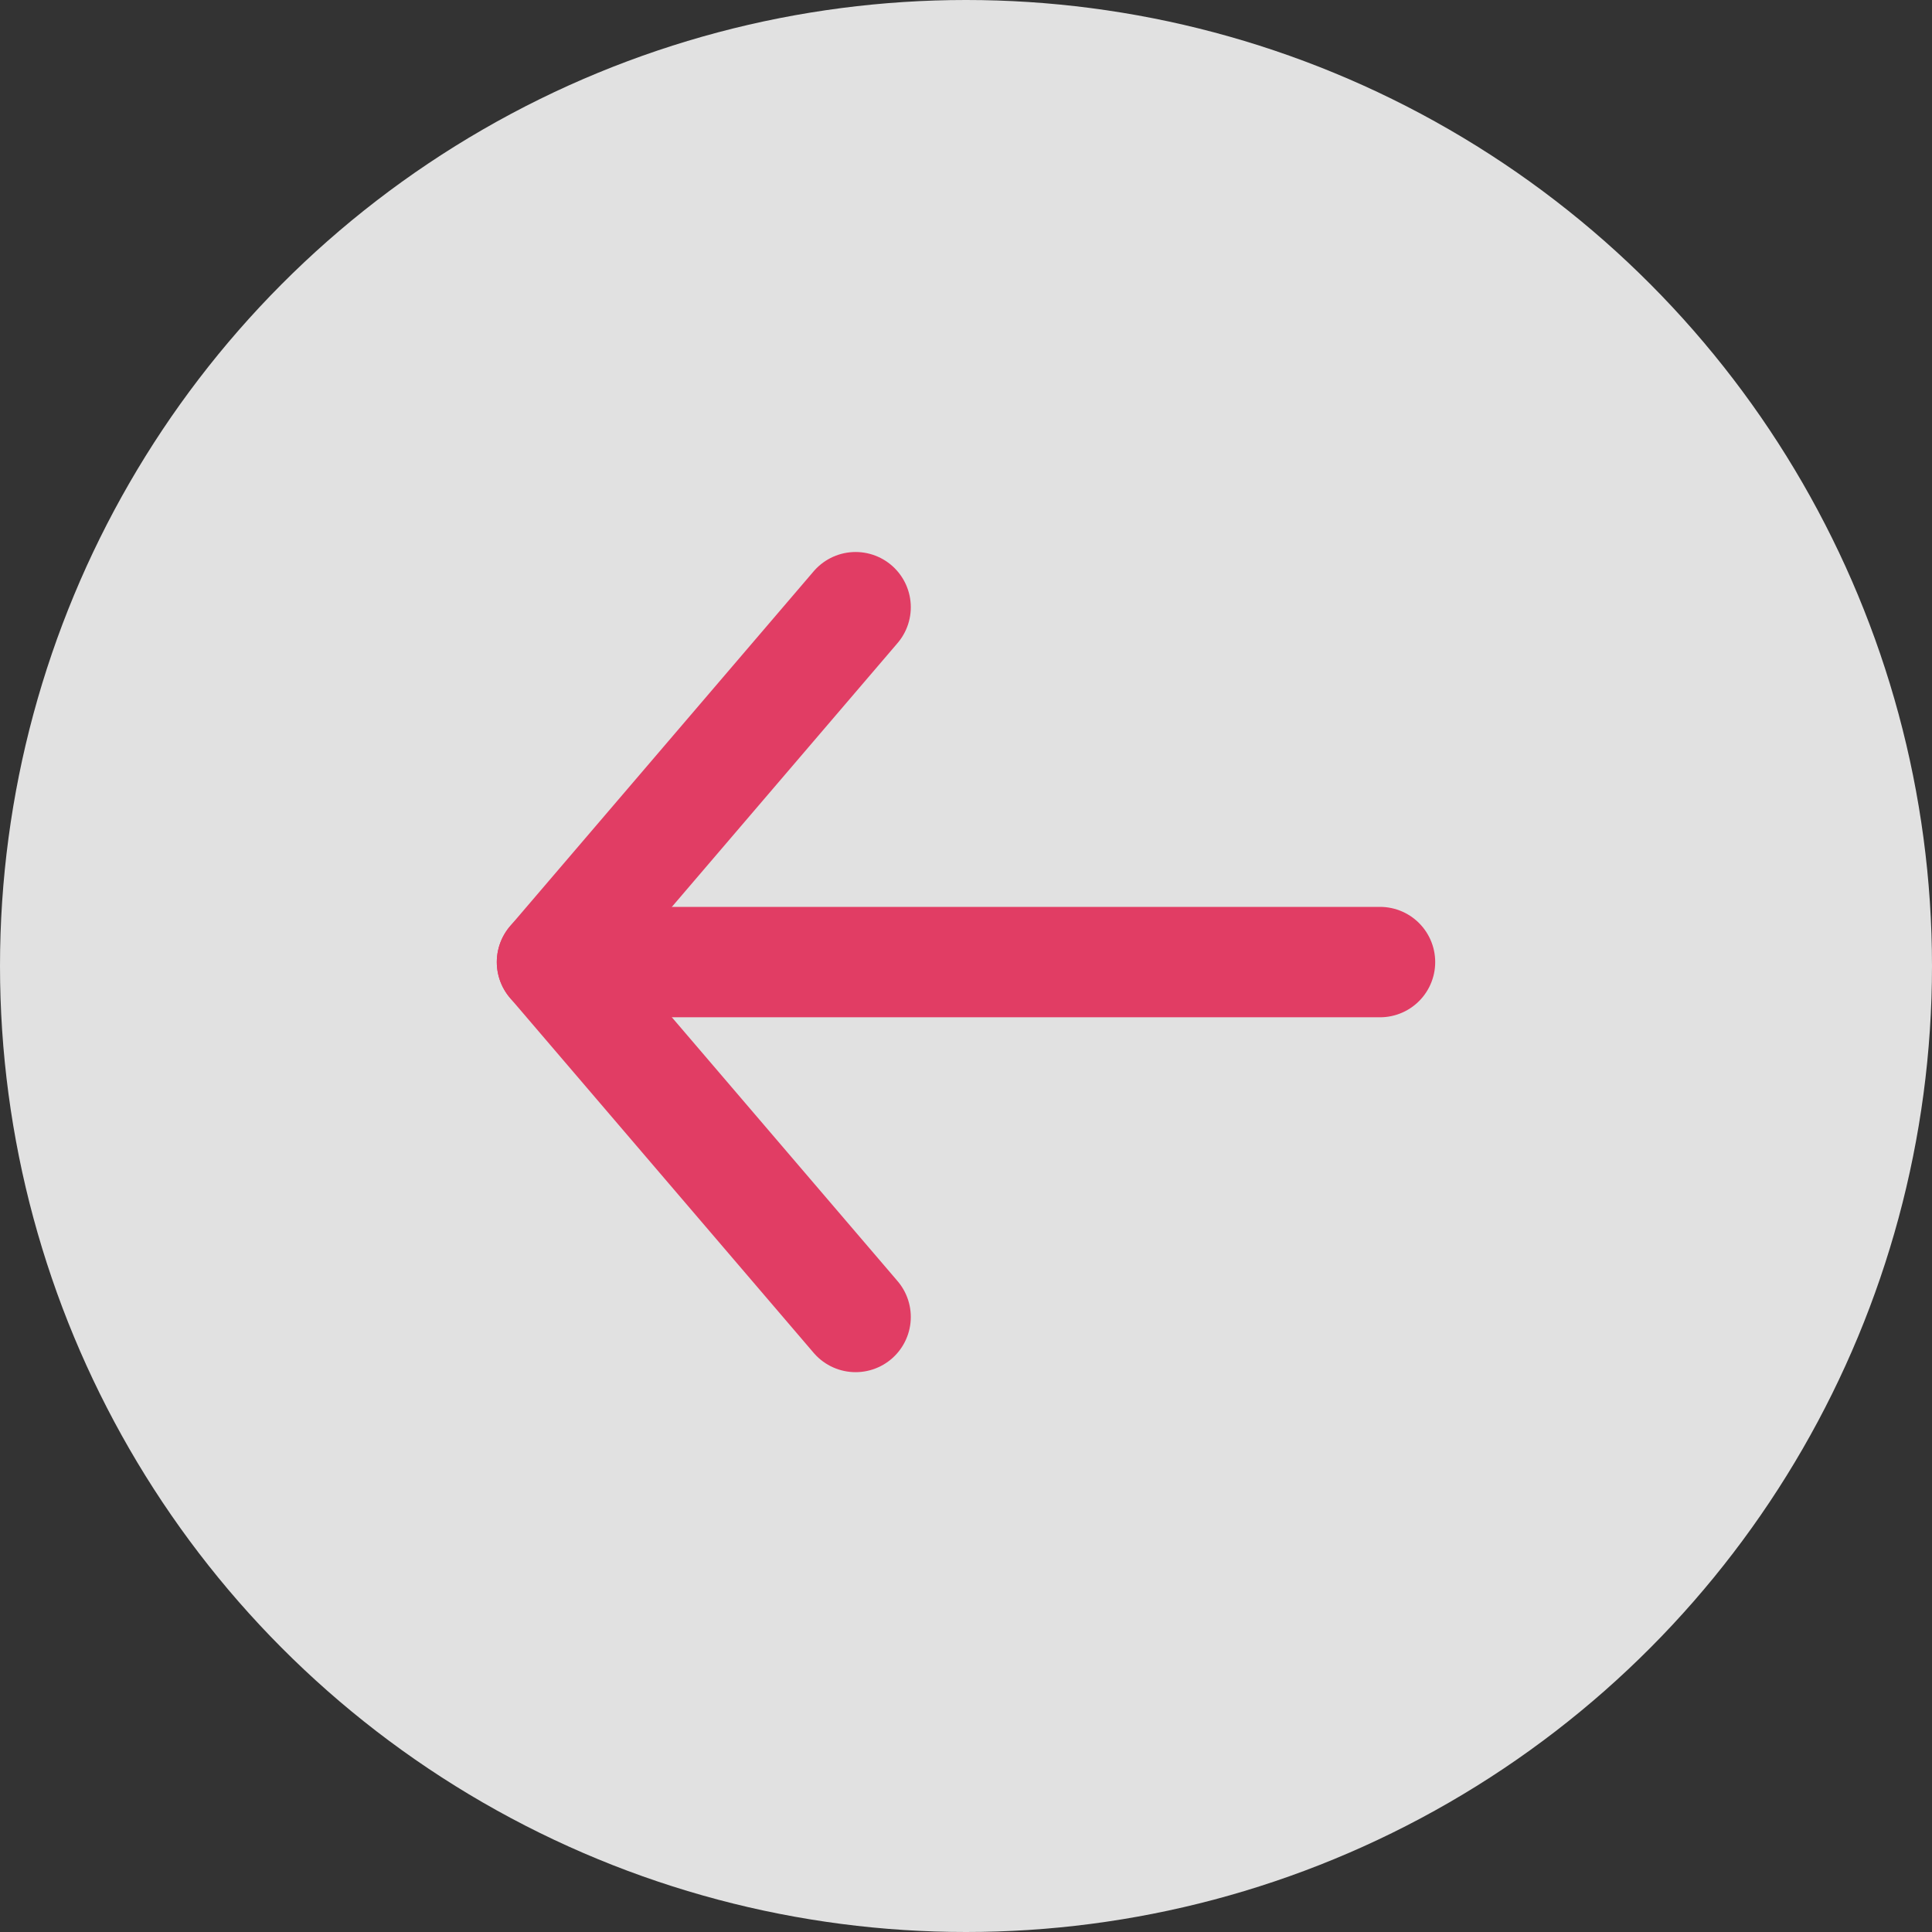 <svg xmlns="http://www.w3.org/2000/svg" width="35" height="35" viewBox="0 0 35 35"><rect x="0" y="0" width="35" height="35" fill="#333333" stroke="none"/><defs><style>.a{opacity:0.85;}.b{fill:#fff;}.c{fill:none;stroke:#ff3e6c;stroke-linecap:round;stroke-linejoin:round;stroke-width:2px;}</style></defs><g class="a"><circle class="b" cx="17.5" cy="17.5" r="17.5"/><g transform="translate(10 11)"><path class="c" d="M25.5,18h-15" transform="translate(-10.5 -11.571)"/><path class="c" d="M28.5,10.5,23,16.929l5.5,6.429" transform="translate(-23 -10.5)"/></g></g></svg>